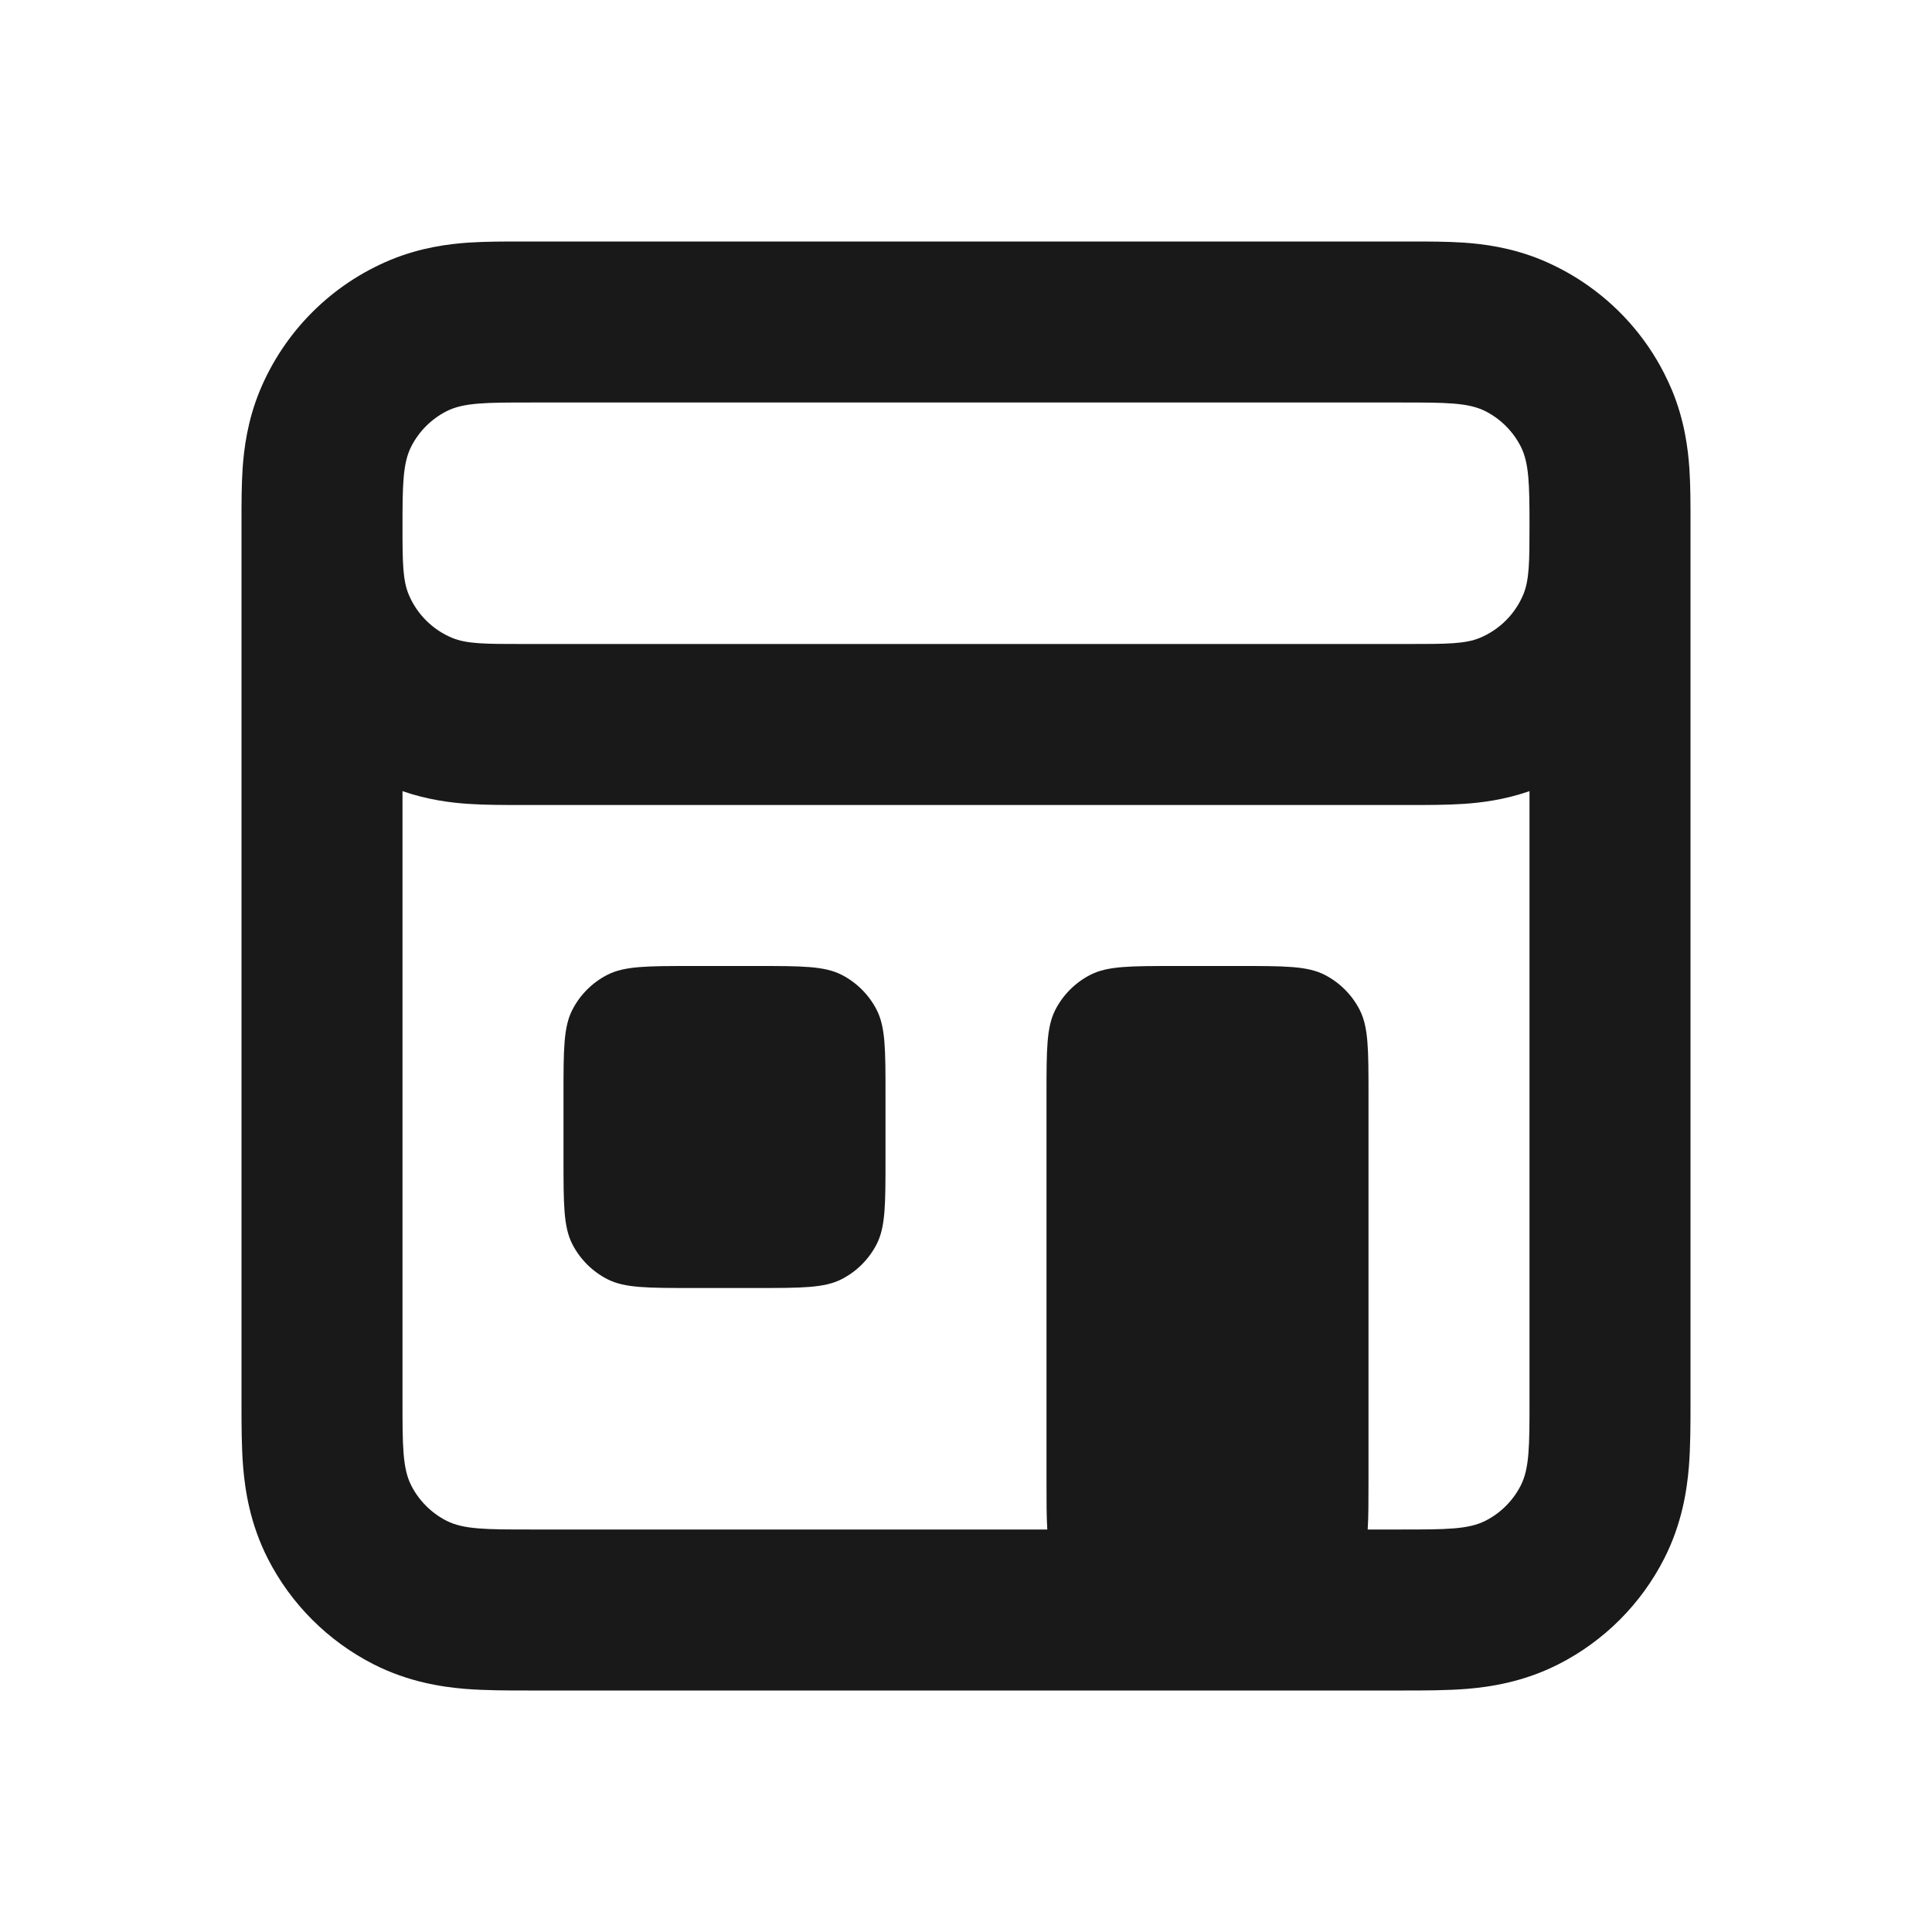 <svg width="24" height="24" viewBox="0 0 24 24" fill="none" xmlns="http://www.w3.org/2000/svg">
<path d="M7 13.6C7 13.04 7 12.76 7.109 12.546C7.205 12.358 7.358 12.205 7.546 12.109C7.76 12 8.04 12 8.6 12H9.4C9.96 12 10.24 12 10.454 12.109C10.642 12.205 10.795 12.358 10.891 12.546C11 12.76 11 13.04 11 13.6V14.4C11 14.96 11 15.24 10.891 15.454C10.795 15.642 10.642 15.795 10.454 15.891C10.24 16 9.96 16 9.4 16H8.6C8.04 16 7.76 16 7.546 15.891C7.358 15.795 7.205 15.642 7.109 15.454C7 15.24 7 14.96 7 14.4V13.6Z" fill="#191919"/>
<path fill-rule="evenodd" clip-rule="evenodd" d="M18.22 20.98C17.969 21 17.684 21 17.446 21H6.554C6.316 21 6.031 21 5.78 20.98C5.49 20.956 5.074 20.895 4.638 20.673C4.074 20.385 3.615 19.927 3.327 19.362C3.105 18.926 3.044 18.51 3.02 18.22C3 17.969 3 17.684 3 17.446L3 6.462C3 6.263 3 6.026 3.014 5.817C3.031 5.575 3.073 5.228 3.228 4.852C3.533 4.117 4.117 3.533 4.852 3.228C5.228 3.073 5.575 3.031 5.817 3.014C6.026 3 6.263 3 6.462 3H17.538C17.737 3 17.974 3 18.183 3.014C18.425 3.031 18.772 3.073 19.148 3.228C19.328 3.303 19.498 3.394 19.658 3.5C20.087 3.785 20.438 4.176 20.673 4.638C20.709 4.708 20.741 4.779 20.772 4.852C20.927 5.228 20.969 5.575 20.986 5.817C21 6.025 21 6.26 21 6.457L21 17.446C21 17.684 21 17.969 20.98 18.22C20.956 18.51 20.895 18.926 20.673 19.362C20.385 19.927 19.927 20.385 19.362 20.673C18.926 20.895 18.51 20.956 18.22 20.98ZM5 17.4V9.828C5.318 9.938 5.607 9.972 5.817 9.986C6.026 10 6.263 10 6.462 10H17.538C17.737 10 17.974 10 18.183 9.986C18.393 9.972 18.682 9.938 19 9.828V17.4C19 17.96 19 18.24 18.891 18.454C18.795 18.642 18.642 18.795 18.454 18.891C18.24 19 17.96 19 17.4 19H16.99C17 18.843 17 18.649 17 18.4V13.6C17 13.04 17 12.76 16.891 12.546C16.795 12.358 16.642 12.205 16.454 12.109C16.24 12 15.96 12 15.4 12H14.6C14.04 12 13.76 12 13.546 12.109C13.358 12.205 13.205 12.358 13.109 12.546C13 12.76 13 13.04 13 13.6V18.4C13 18.649 13 18.843 13.01 19H6.6C6.04 19 5.76 19 5.546 18.891C5.358 18.795 5.205 18.642 5.109 18.454C5 18.24 5 17.96 5 17.4ZM5.076 7.383C5.004 7.208 5 6.988 5 6.566C5 6.029 5.002 5.756 5.109 5.546C5.205 5.358 5.358 5.205 5.546 5.109C5.76 5 6.04 5 6.6 5H17.4C17.96 5 18.24 5 18.454 5.109C18.642 5.205 18.795 5.358 18.891 5.546C18.995 5.751 19 6.016 19 6.53C19 6.976 18.998 7.203 18.924 7.383C18.822 7.628 18.628 7.822 18.383 7.924C18.199 8 17.966 8 17.5 8H6.5C6.034 8 5.801 8 5.617 7.924C5.372 7.822 5.178 7.628 5.076 7.383Z" fill="#191919"/>
</svg>
